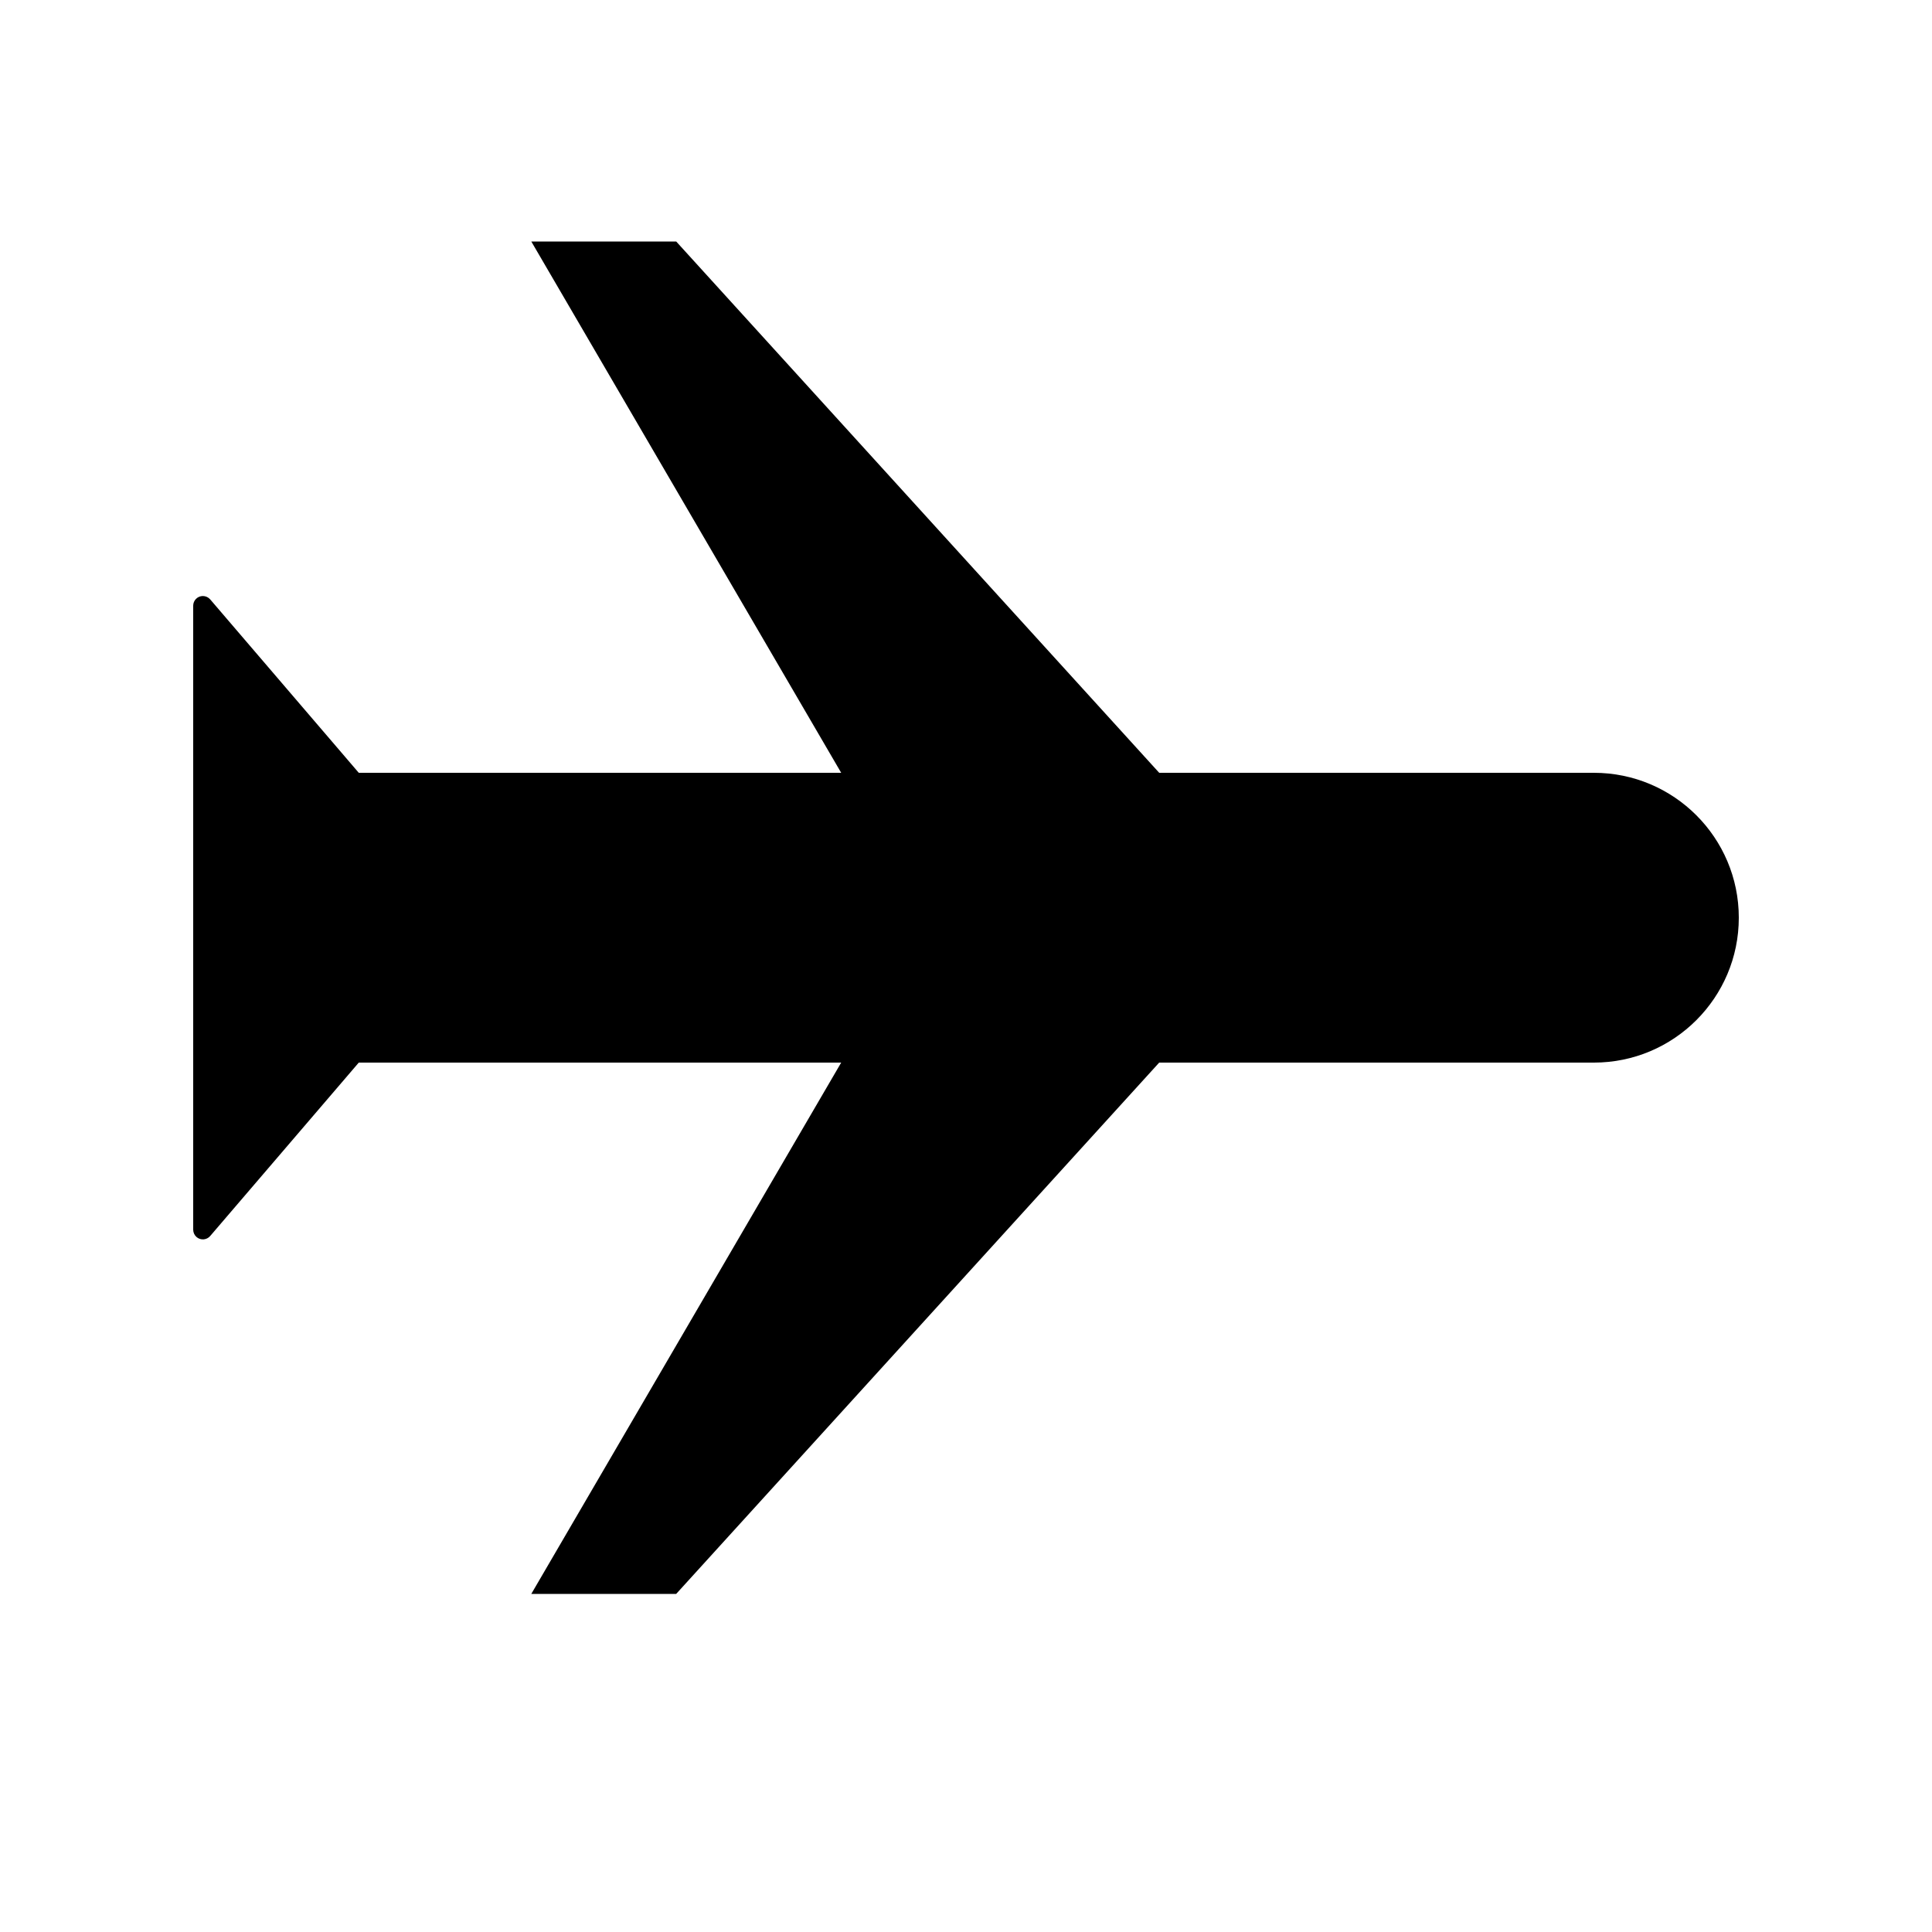 <svg xmlns="http://www.w3.org/2000/svg" width="20" height="20" viewBox="0 0 20 20">
  <path fill-rule="evenodd" d="M6.77,17.5 C6.715,17.5 6.67,17.455 6.67,17.4 C6.67,17.371 6.683,17.343 6.705,17.324 L8.5,15.786 L8.5,10.792 L3,14 L3,12.5 L8.5,7.5 L8.5,3 C8.5,2.172 9.172,1.5 10,1.5 C10.828,1.5 11.5,2.172 11.5,3 L11.5,7.5 L17,12.5 L17,14 L11.5,10.792 L11.5,15.786 L13.295,17.324 C13.337,17.36 13.342,17.423 13.306,17.465 C13.287,17.487 13.259,17.5 13.23,17.5 L10,17.5 L10,17.5 L6.77,17.5 Z" transform="rotate(90 10 9.5)"/>
</svg>
